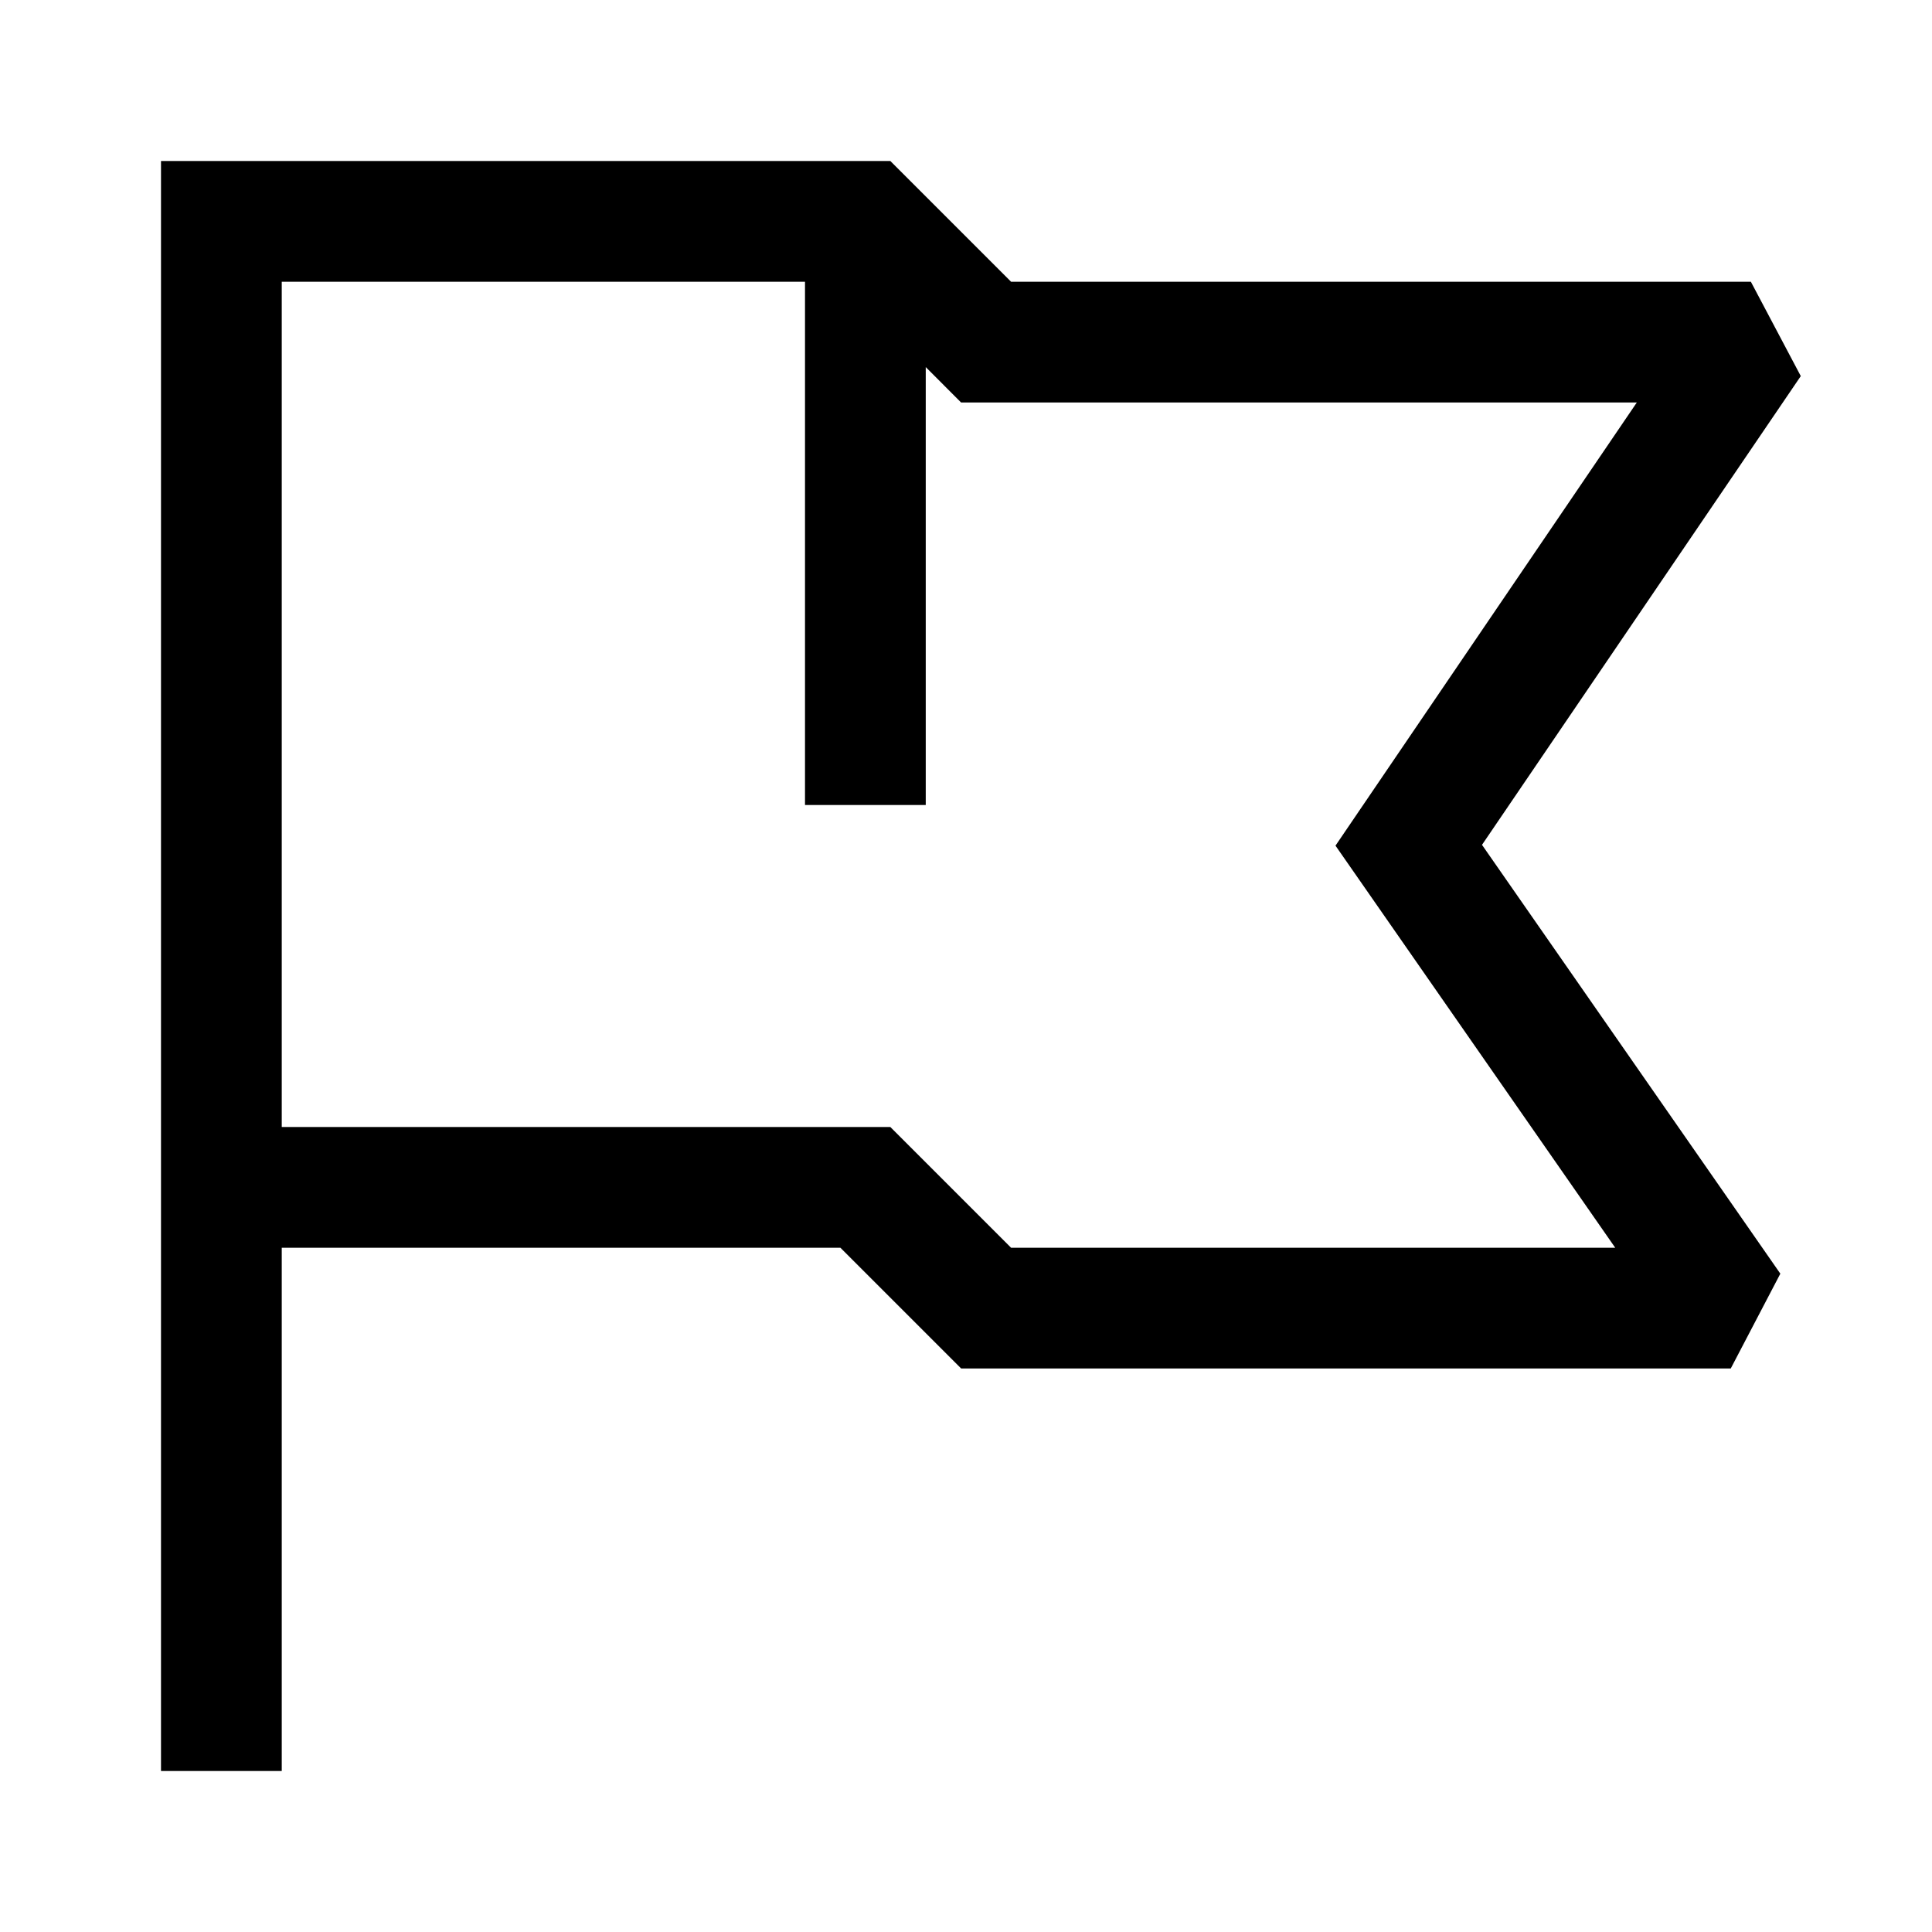 <svg viewBox="0 0 24 24" xmlns="http://www.w3.org/2000/svg"><path fill-rule="evenodd" d="M2 2h9.06l1.5 1.5h9.19l.62 1.172-3.96 5.823 3.706 5.327L21.5 17h-9.56l-1.5-1.5H3.5V22H2V2zm1.5 12h7.56l1.5 1.5h7.505l-3.475-4.995L20.333 5h-8.394l-.439-.44V10H10V3.5H3.5V14z"/></svg>